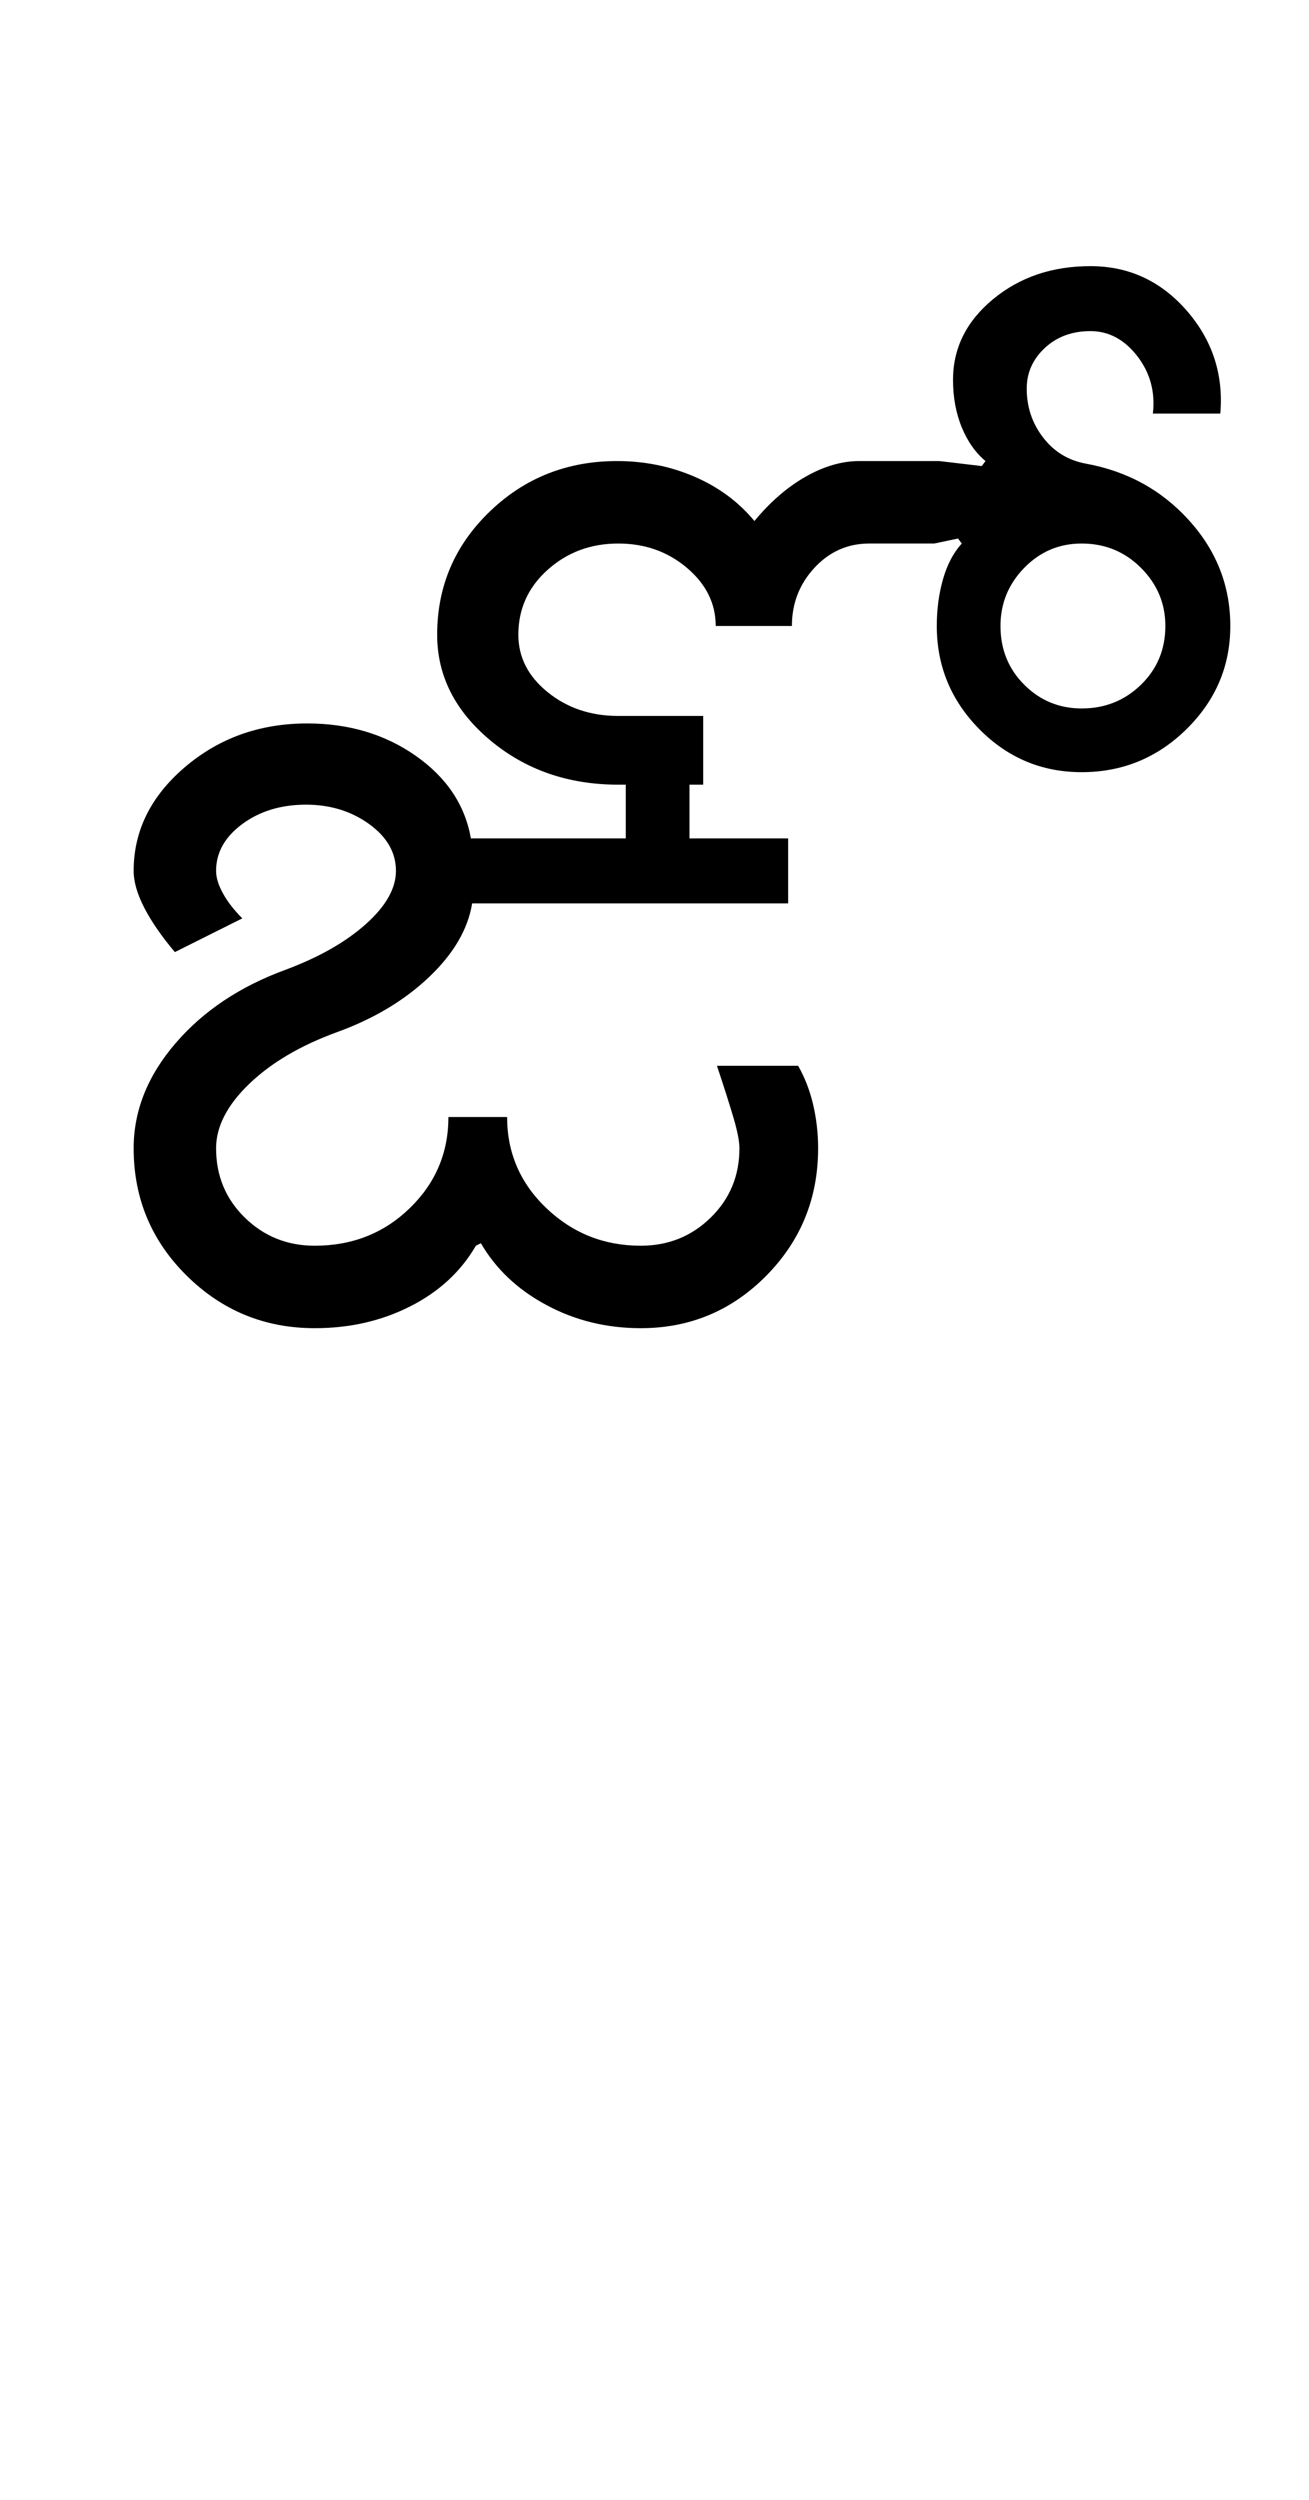 <?xml version="1.0" encoding="UTF-8"?>
<svg xmlns="http://www.w3.org/2000/svg" xmlns:xlink="http://www.w3.org/1999/xlink" width="262pt" height="500.25pt" viewBox="0 0 262 500.25" version="1.1">
<defs>
<g>
<symbol overflow="visible" id="glyph0-0">
<path style="stroke:none;" d="M 8.5 0 L 8.5 -170.5 L 76.5 -170.5 L 76.5 0 Z M 17 -8.5 L 68 -8.5 L 68 -162 L 17 -162 Z M 17 -8.5 "/>
</symbol>
<symbol overflow="visible" id="glyph0-1">
<path style="stroke:none;" d="M 10.75 -36 C 10.75 -43.5 13.539 -50.5 19.125 -57 C 24.707 -63.5 32.082 -68.414 41.25 -71.75 C 47.914 -74.25 53.25 -77.289 57.25 -80.875 C 61.25 -84.457 63.25 -88 63.25 -91.5 C 63.25 -95.164 61.457 -98.289 57.875 -100.875 C 54.289 -103.457 50.082 -104.75 45.25 -104.75 C 40.25 -104.75 36 -103.457 32.5 -100.875 C 29 -98.289 27.25 -95.164 27.25 -91.5 C 27.25 -90.164 27.707 -88.664 28.625 -87 C 29.539 -85.332 30.832 -83.664 32.5 -82 L 19 -75.25 C 16.332 -78.414 14.289 -81.375 12.875 -84.125 C 11.457 -86.875 10.75 -89.332 10.75 -91.5 C 10.75 -99.5 14.164 -106.414 21 -112.25 C 27.832 -118.082 36 -121 45.5 -121 C 53.832 -121 61.082 -118.832 67.25 -114.5 C 73.414 -110.164 77.082 -104.664 78.25 -98 L 109.25 -98 L 109.25 -108.75 L 107.75 -108.75 C 97.75 -108.75 89.207 -111.707 82.125 -117.625 C 75.039 -123.539 71.5 -130.582 71.5 -138.75 C 71.5 -148.414 75 -156.625 82 -163.375 C 89 -170.125 97.5 -173.5 107.5 -173.5 C 113 -173.5 118.164 -172.457 123 -170.375 C 127.832 -168.289 131.832 -165.332 135 -161.5 C 138.164 -165.332 141.582 -168.289 145.25 -170.375 C 148.914 -172.457 152.5 -173.5 156 -173.5 L 172 -173.5 L 180.5 -172.5 L 181.25 -173.5 C 179.25 -175.164 177.664 -177.414 176.5 -180.25 C 175.332 -183.082 174.75 -186.25 174.75 -189.75 C 174.75 -196.082 177.414 -201.457 182.75 -205.875 C 188.082 -210.289 194.582 -212.5 202.25 -212.5 C 209.914 -212.5 216.332 -209.539 221.5 -203.625 C 226.664 -197.707 228.914 -190.832 228.25 -183 L 214.75 -183 C 215.25 -187.332 214.207 -191.164 211.625 -194.5 C 209.039 -197.832 205.914 -199.5 202.25 -199.5 C 198.582 -199.5 195.539 -198.375 193.125 -196.125 C 190.707 -193.875 189.5 -191.164 189.5 -188 C 189.5 -184.332 190.582 -181.082 192.75 -178.25 C 194.914 -175.414 197.75 -173.664 201.25 -173 C 209.582 -171.5 216.5 -167.707 222 -161.625 C 227.5 -155.539 230.25 -148.5 230.25 -140.5 C 230.25 -132.5 227.332 -125.625 221.5 -119.875 C 215.664 -114.125 208.664 -111.25 200.5 -111.25 C 192.5 -111.25 185.664 -114.125 180 -119.875 C 174.332 -125.625 171.5 -132.5 171.5 -140.5 C 171.5 -143.832 171.914 -146.957 172.75 -149.875 C 173.582 -152.789 174.832 -155.164 176.5 -157 L 175.75 -158 L 171 -157 L 158 -157 C 153.664 -157 150 -155.375 147 -152.125 C 144 -148.875 142.5 -145 142.5 -140.5 L 127.25 -140.5 C 127.25 -145 125.332 -148.875 121.5 -152.125 C 117.664 -155.375 113.082 -157 107.75 -157 C 102.25 -157 97.539 -155.25 93.625 -151.75 C 89.707 -148.25 87.75 -143.914 87.75 -138.75 C 87.75 -134.25 89.707 -130.414 93.625 -127.25 C 97.539 -124.082 102.25 -122.5 107.75 -122.5 L 124.75 -122.5 L 124.75 -108.75 L 122 -108.75 L 122 -98 L 141.75 -98 L 141.75 -85 L 78.5 -85 C 77.664 -79.832 74.789 -74.914 69.875 -70.25 C 64.957 -65.582 58.832 -61.914 51.5 -59.25 C 44.164 -56.582 38.289 -53.125 33.875 -48.875 C 29.457 -44.625 27.25 -40.332 27.25 -36 C 27.25 -30.5 29.164 -25.875 33 -22.125 C 36.832 -18.375 41.5 -16.5 47 -16.5 C 54.5 -16.5 60.832 -19 66 -24 C 71.164 -29 73.75 -35.082 73.75 -42.25 L 85.5 -42.25 C 85.5 -35.082 88.125 -29 93.375 -24 C 98.625 -19 104.914 -16.5 112.25 -16.5 C 117.75 -16.5 122.414 -18.375 126.25 -22.125 C 130.082 -25.875 132 -30.5 132 -36 C 132 -37.332 131.625 -39.289 130.875 -41.875 C 130.125 -44.457 129 -48 127.5 -52.5 L 143.75 -52.5 C 145.082 -50.164 146.082 -47.582 146.75 -44.75 C 147.414 -41.914 147.75 -39 147.75 -36 C 147.75 -26 144.289 -17.5 137.375 -10.5 C 130.457 -3.5 122.082 0 112.25 0 C 105.414 0 99.125 -1.539 93.375 -4.625 C 87.625 -7.707 83.25 -11.832 80.25 -17 L 79.25 -16.5 C 76.25 -11.332 71.875 -7.289 66.125 -4.375 C 60.375 -1.457 54 0 47 0 C 37 0 28.457 -3.5 21.375 -10.5 C 14.289 -17.5 10.75 -26 10.75 -36 Z M 184.25 -140.5 C 184.25 -135.832 185.832 -131.914 189 -128.75 C 192.164 -125.582 196 -124 200.5 -124 C 205.164 -124 209.125 -125.582 212.375 -128.75 C 215.625 -131.914 217.25 -135.832 217.25 -140.5 C 217.25 -145 215.625 -148.875 212.375 -152.125 C 209.125 -155.375 205.164 -157 200.5 -157 C 196 -157 192.164 -155.375 189 -152.125 C 185.832 -148.875 184.25 -145 184.25 -140.5 Z M 184.25 -140.5 "/>
</symbol>
</g>
</defs>
<g id="surface1">
<rect x="0" y="0" width="262" height="500.25" style="fill:rgb(100%,100%,100%);fill-opacity:1;stroke:none;"/>
<g style="fill:rgb(0%,0%,0%);fill-opacity:1;">
  <use xlink:href="#glyph0-1" x="16" y="265.75"/>
</g>
</g>
</svg>
